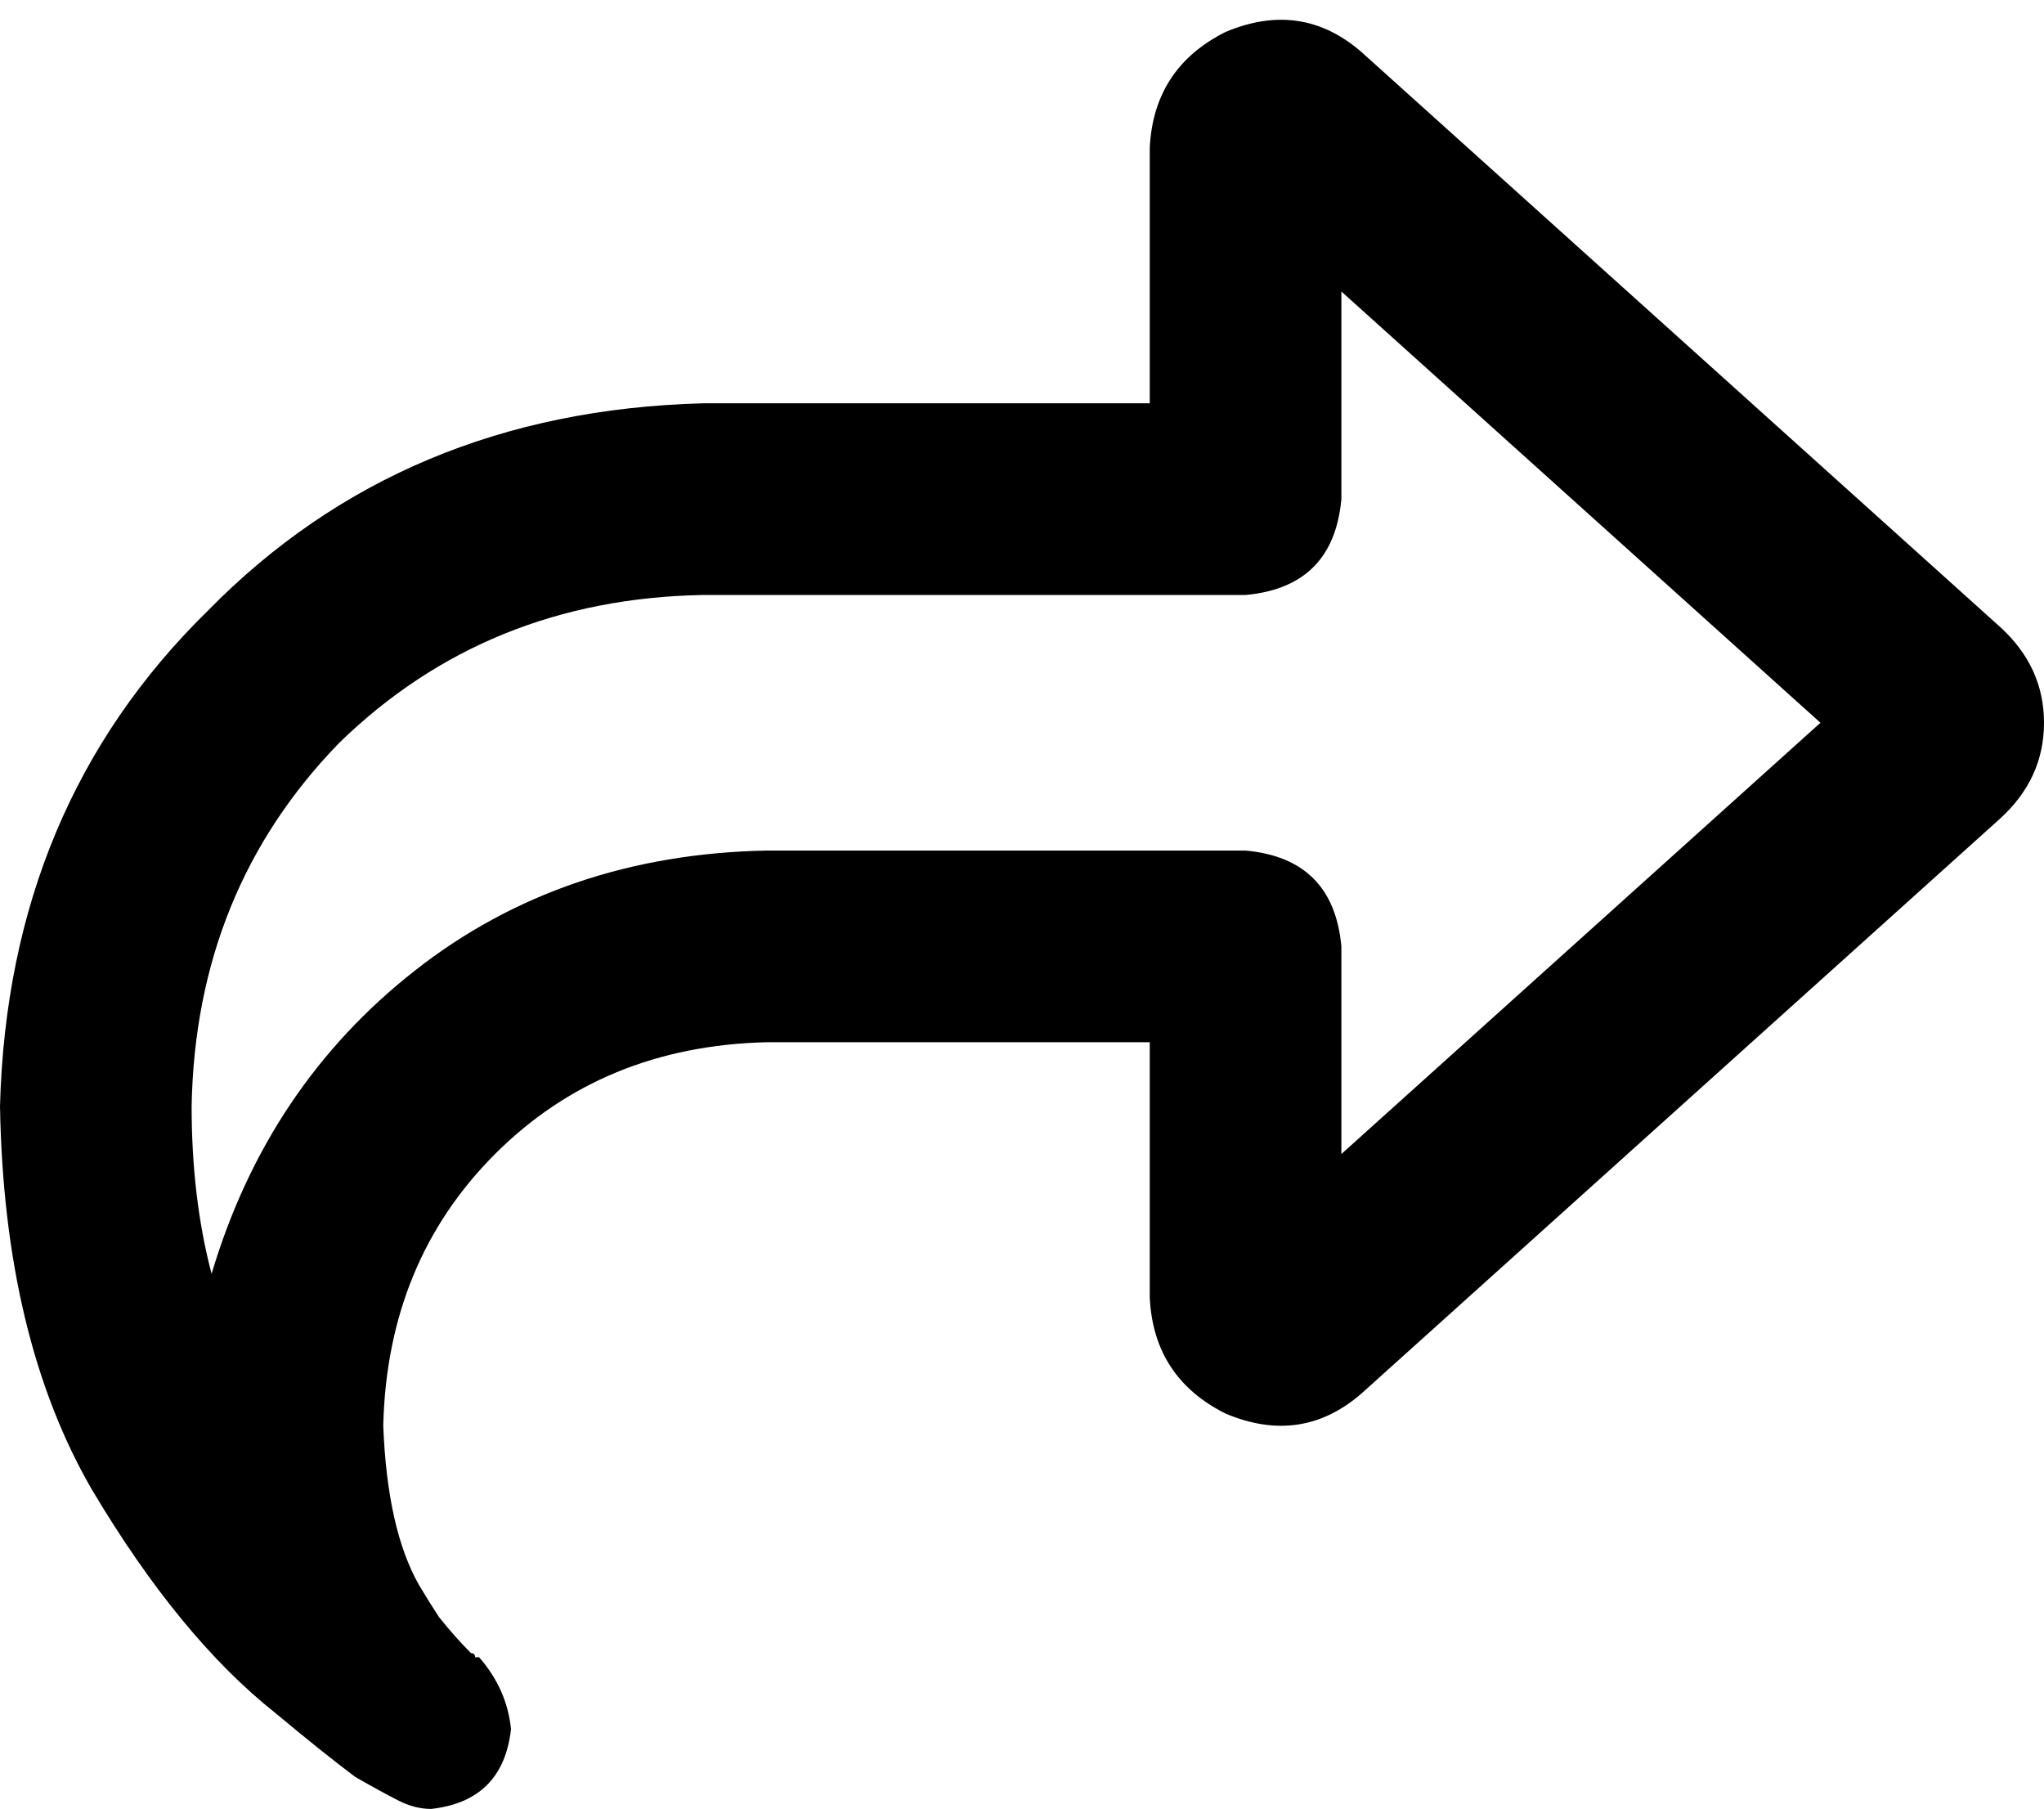 <svg viewBox="0 0 512 453">
  <path
    d="M 288 213 L 192 213 Q 141 214 104 243 Q 67 272 53 319 Q 48 300 48 277 Q 49 223 85 186 Q 122 150 176 149 L 288 149 L 312 149 Q 334 147 336 125 L 336 101 L 336 73 L 456 181 L 336 289 L 336 261 L 336 237 Q 334 215 312 213 L 288 213 L 288 213 Z M 288 261 L 288 309 L 288 325 Q 289 345 307 354 Q 326 362 341 349 L 501 205 Q 512 195 512 181 Q 512 167 501 157 L 341 13 Q 326 0 307 8 Q 289 17 288 37 L 288 53 L 288 101 L 240 101 L 176 101 Q 101 103 52 153 Q 2 202 0 277 Q 1 335 23 373 Q 45 410 69 429 Q 75 434 80 438 Q 85 442 89 445 Q 89 445 89 445 Q 96 449 100 451 Q 100 451 100 451 Q 104 453 108 453 Q 126 451 128 433 Q 127 423 120 415 Q 119 415 119 415 Q 119 414 118 414 Q 114 410 110 405 Q 108 402 105 397 Q 97 383 96 357 Q 97 316 124 289 Q 151 262 192 261 L 240 261 L 288 261 L 288 261 Z"
  />
</svg>